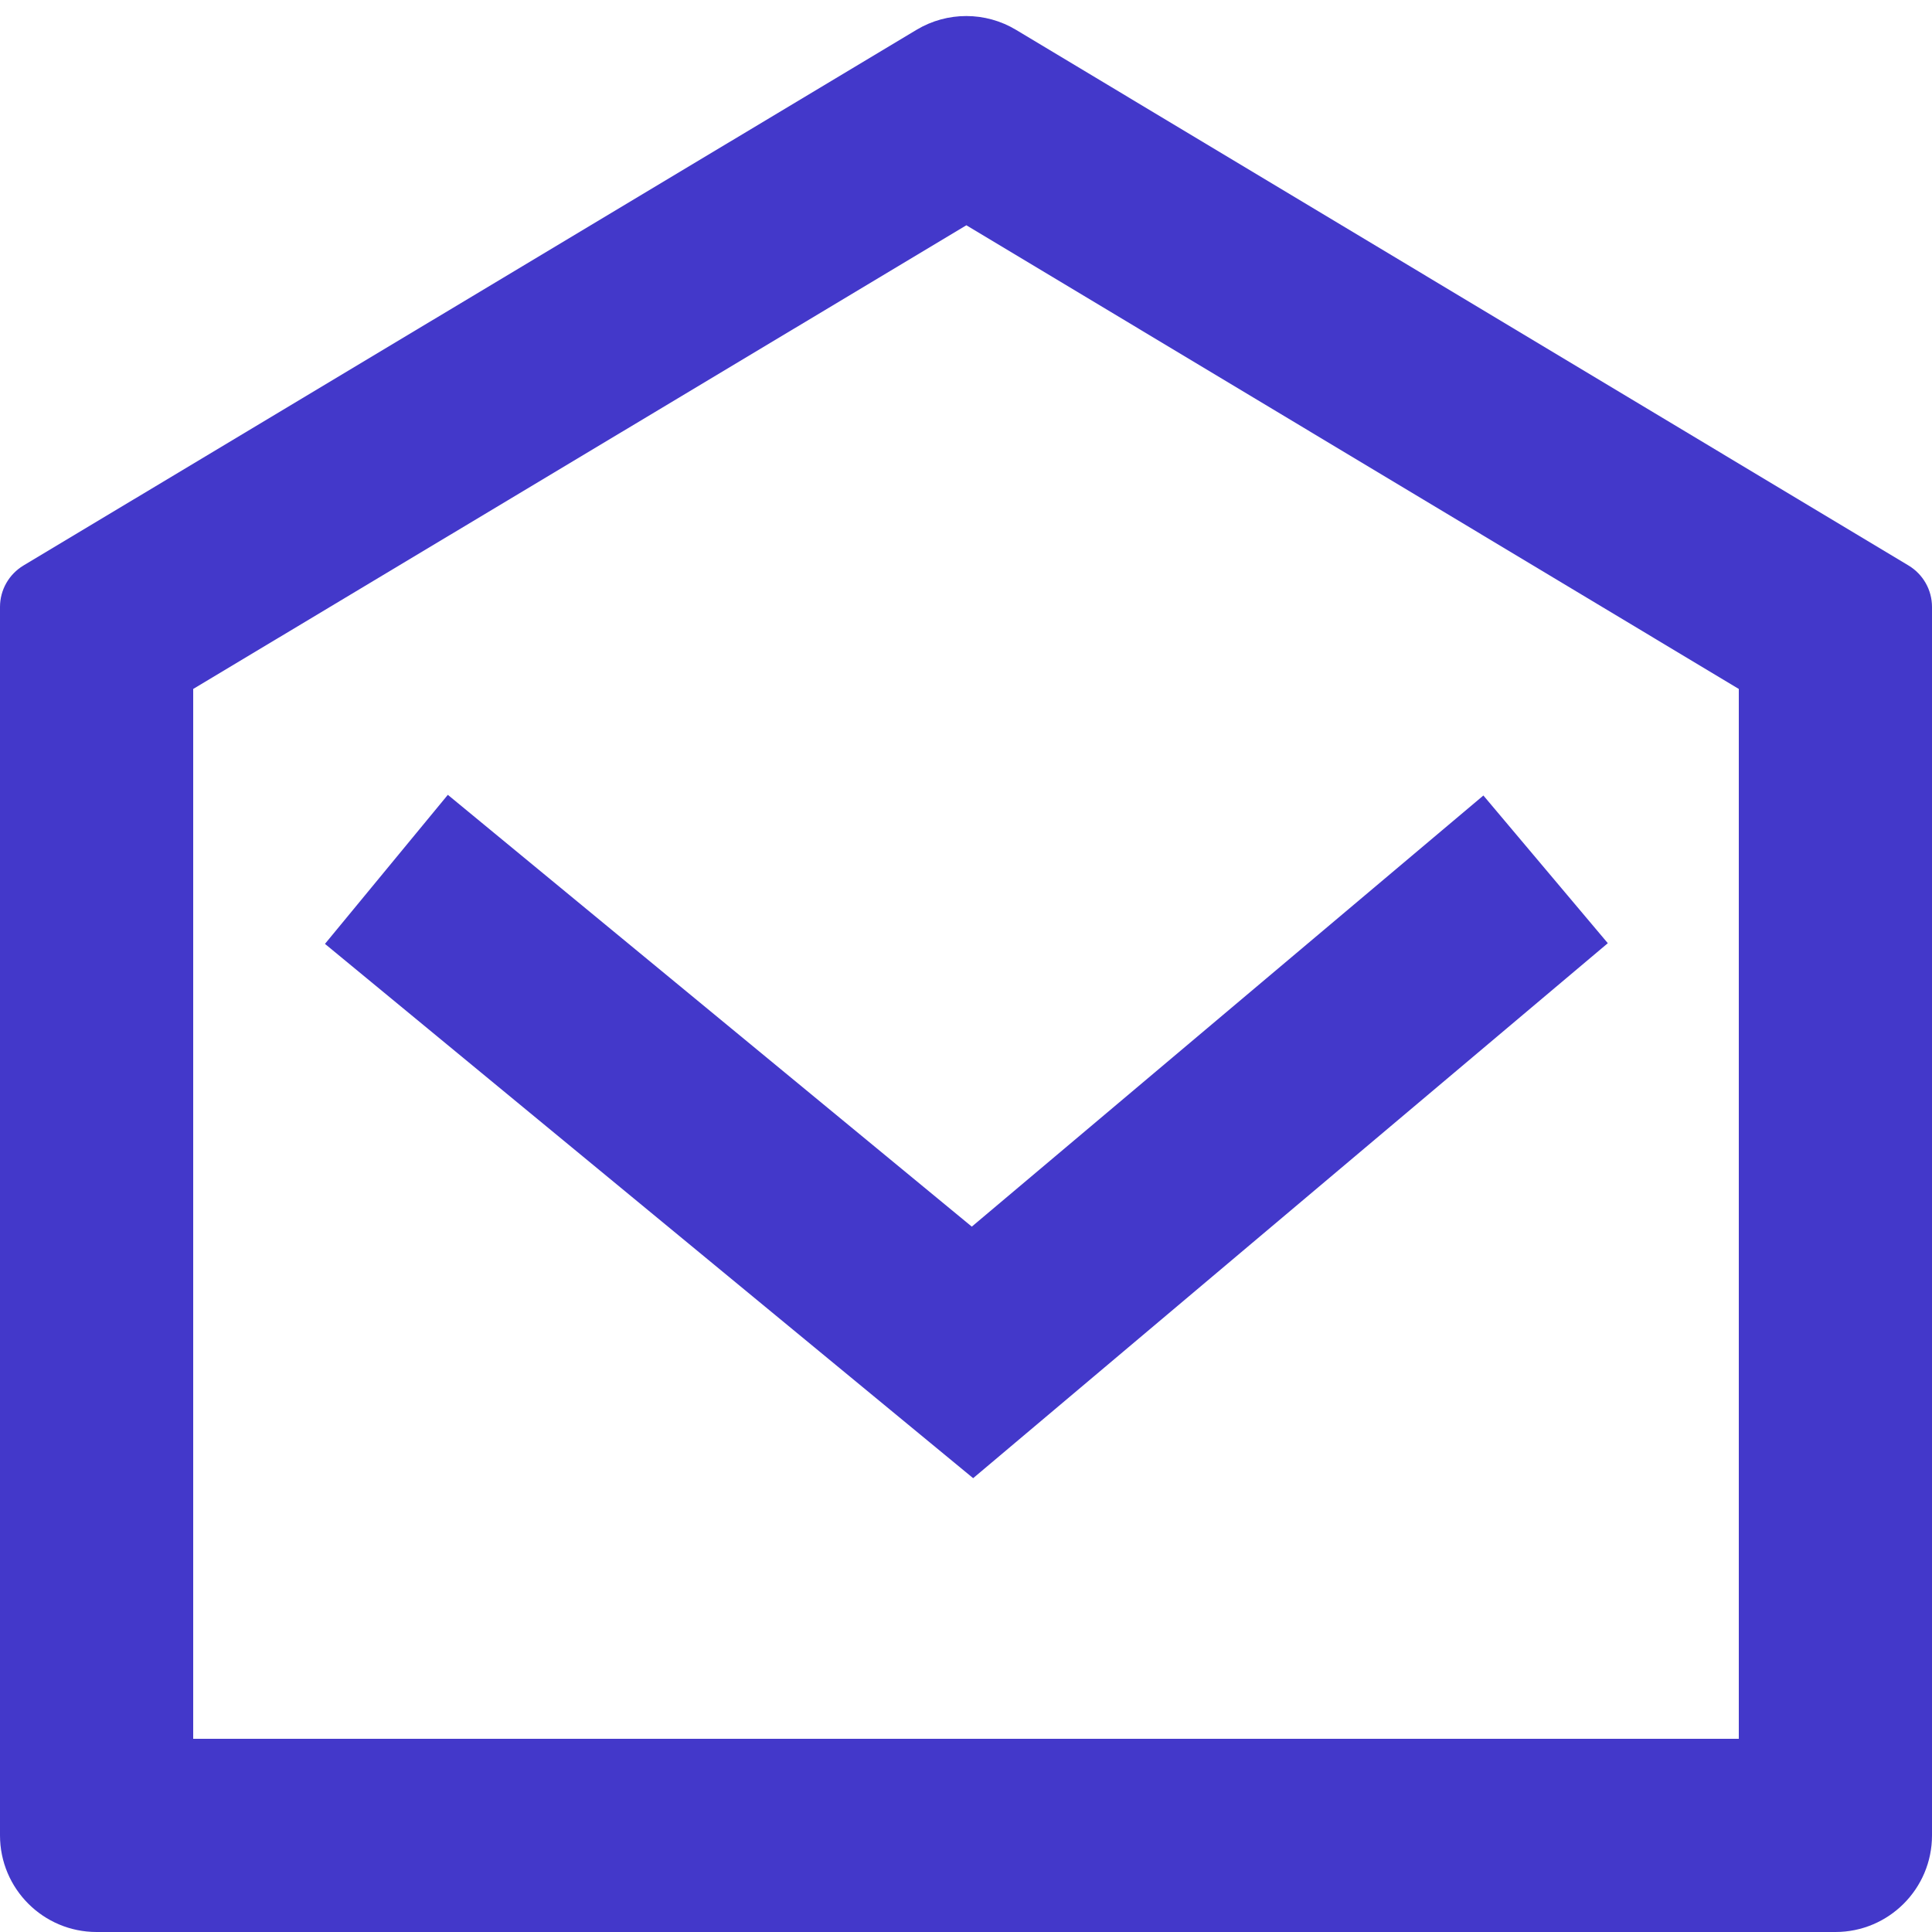 <svg width="20" height="20" viewBox="0 0 20 20" fill="none" xmlns="http://www.w3.org/2000/svg">
<path d="M0.243 5.854L9.489 0.308C9.806 0.118 10.202 0.119 10.518 0.309L19.757 5.854C19.908 5.945 20 6.107 20 6.283V19C20 19.552 19.552 20 19 20H1C0.448 20 0 19.552 0 19V6.283C0 6.107 0.092 5.945 0.243 5.854ZM2 7.132V18H18V7.132L10.004 2.332L2 7.132ZM10.06 12.698L15.356 8.235L16.644 9.764L10.074 15.302L3.364 9.771L4.636 8.228L10.06 12.698Z" fill="#4338CA"/>
</svg>
